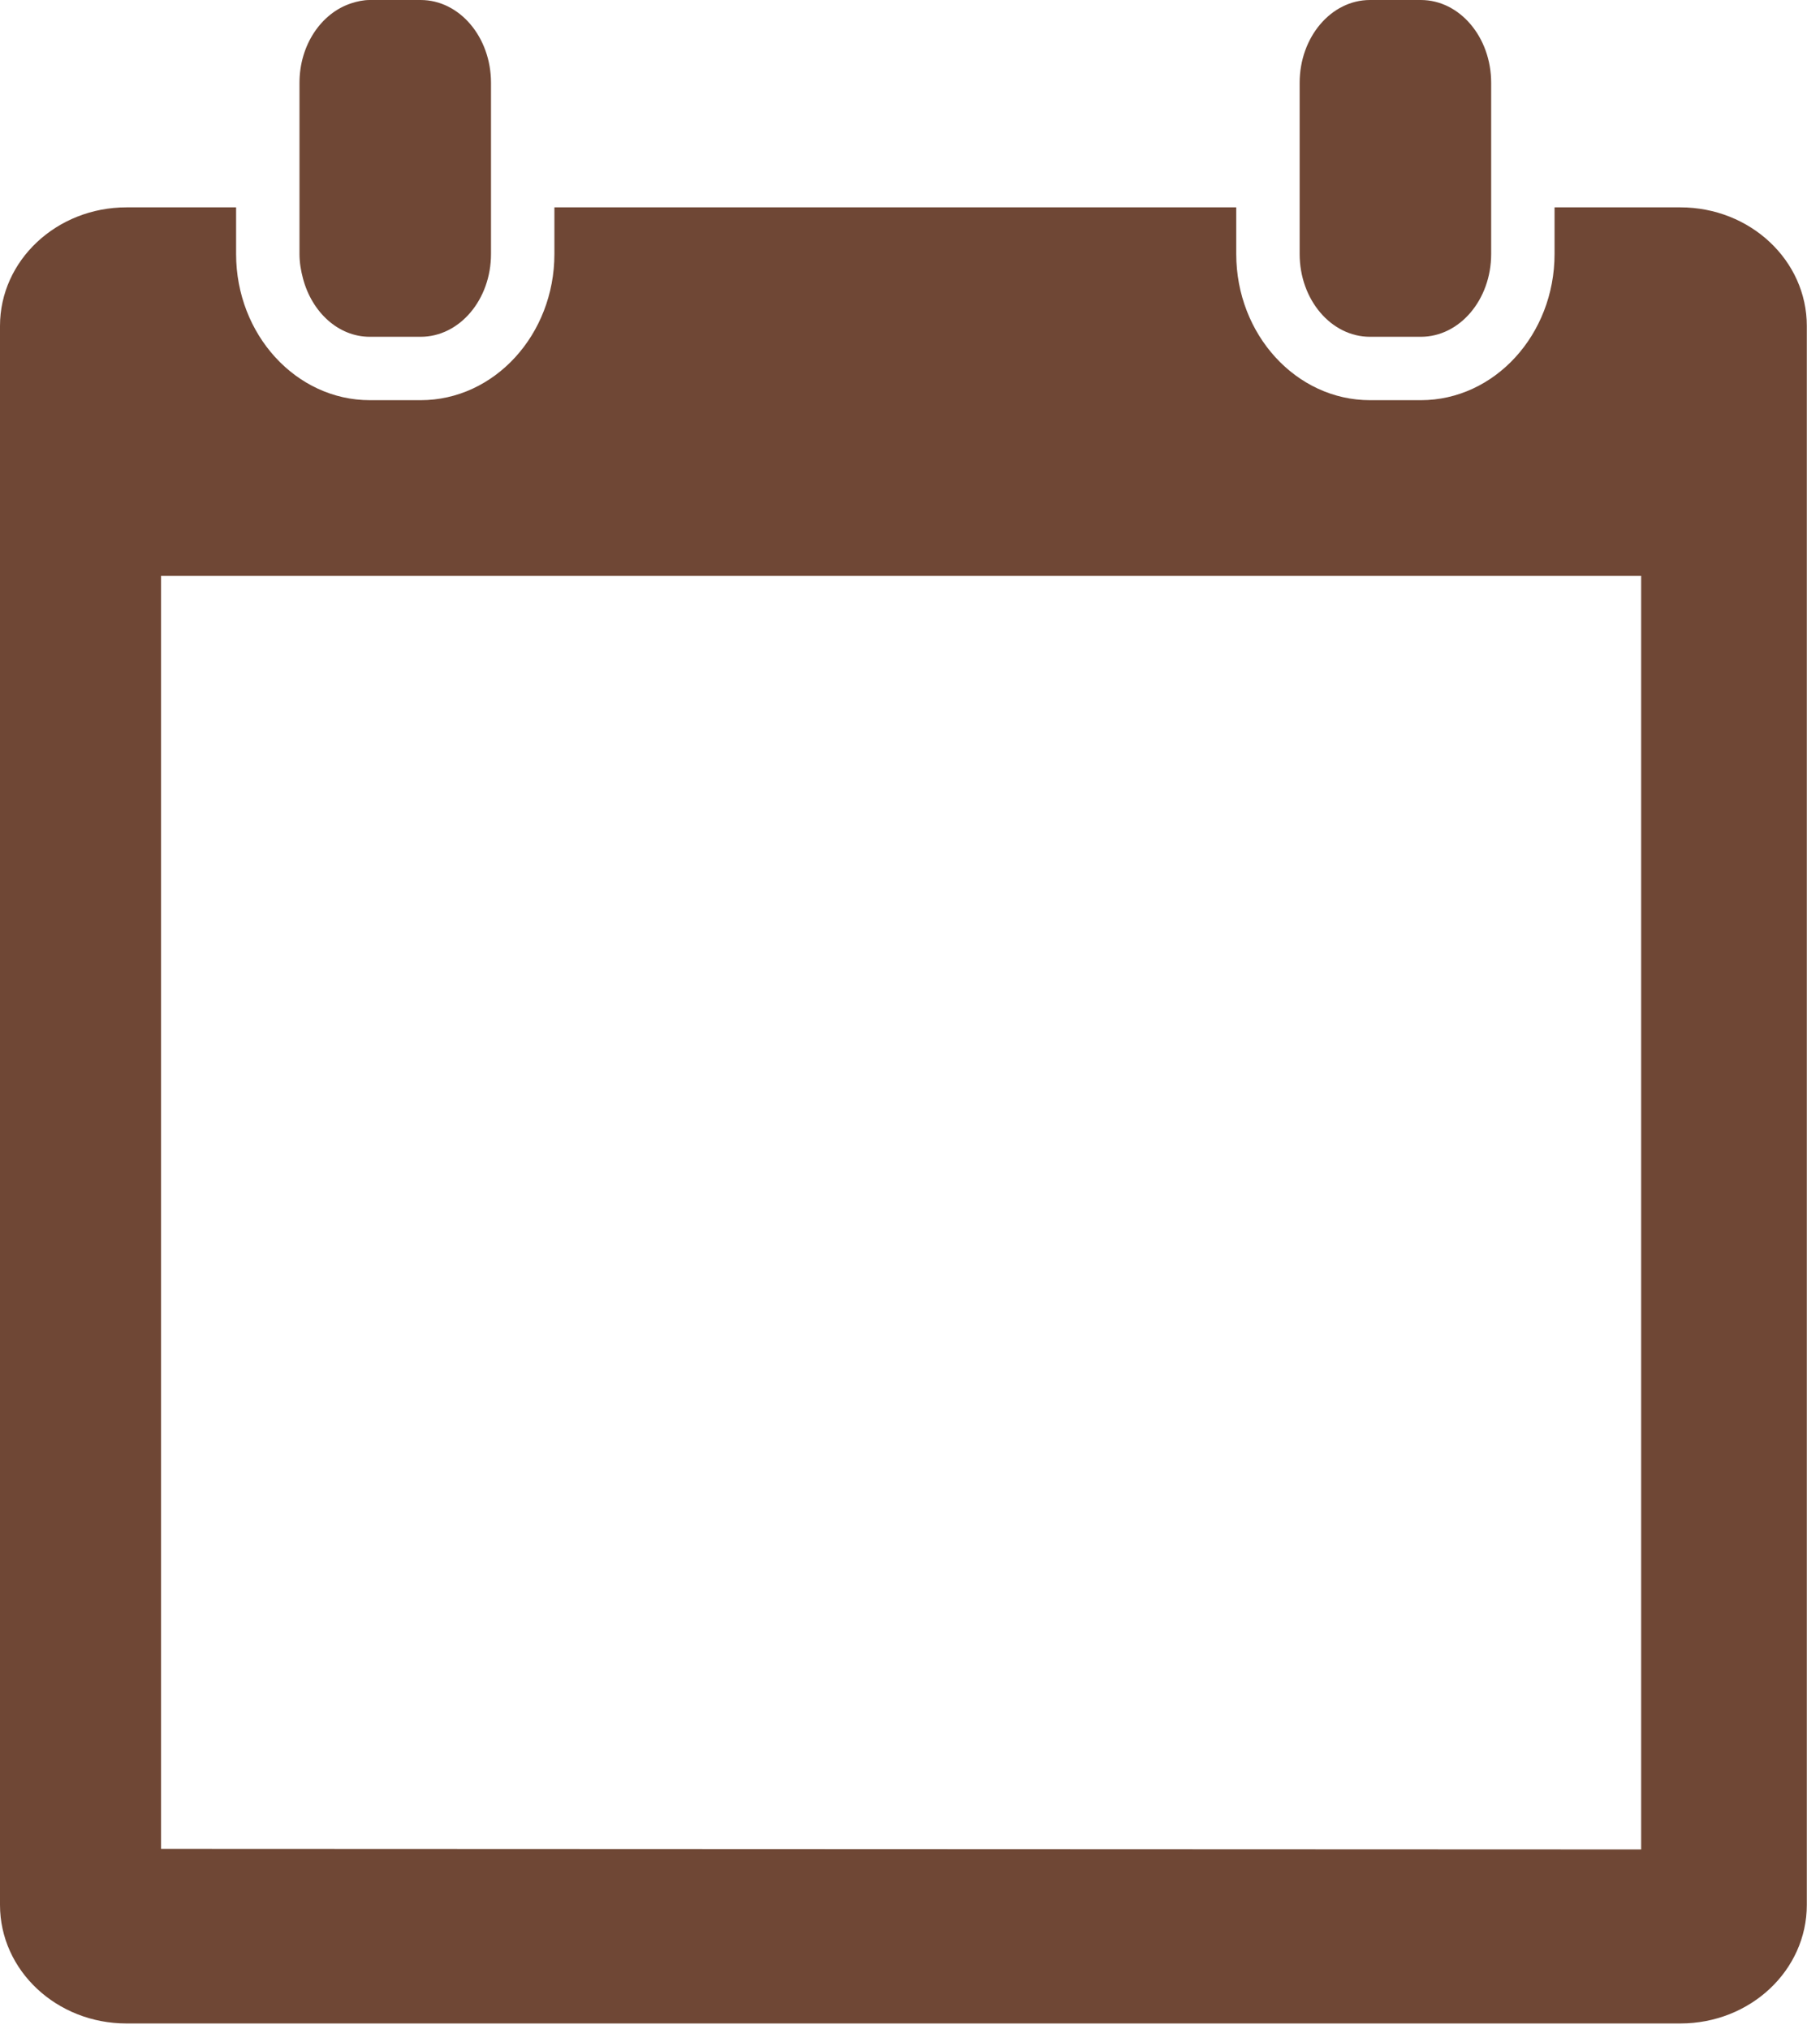 <svg width="87" height="97" viewBox="0 0 87 97" fill="none" xmlns="http://www.w3.org/2000/svg">
<path d="M20.108 0H17.679C17.369 0 17.075 0.065 16.791 0.158C15.368 0.619 14.316 2.138 14.316 3.96V5.632V9.912V12.139C14.316 12.552 14.385 12.943 14.485 13.318C14.913 14.925 16.173 16.099 17.679 16.099H20.108C21.966 16.099 23.471 14.326 23.471 12.139V9.912V5.632V3.96C23.471 1.773 21.966 0 20.108 0Z" fill="#6F4735"/>
<path d="M67.918 0H65.489C63.632 0 62.126 1.773 62.126 3.96V5.632V9.912V12.139C62.126 14.326 63.632 16.099 65.489 16.099H67.918C69.776 16.099 71.281 14.326 71.281 12.139V9.912V5.632V3.96C71.281 1.773 69.775 0 67.918 0Z" fill="#6F4735"/>
<path d="M80.325 9.912H74.311V12.139C74.311 15.994 71.443 19.129 67.917 19.129H65.488C61.963 19.129 59.095 15.994 59.095 12.139V9.912H26.502V12.139C26.502 15.994 23.633 19.129 20.108 19.129H17.679C14.154 19.129 11.286 15.994 11.286 12.139V9.912H6.045C2.707 9.912 0 12.45 0 15.579V91.055C0 94.19 2.707 96.723 6.045 96.723H80.324C83.665 96.723 86.369 94.19 86.369 91.055V15.58C86.37 12.451 83.666 9.912 80.325 9.912ZM78.451 88.404L7.699 88.376V27.527H78.451V88.404Z" fill="#6F4735"/>
</svg>
